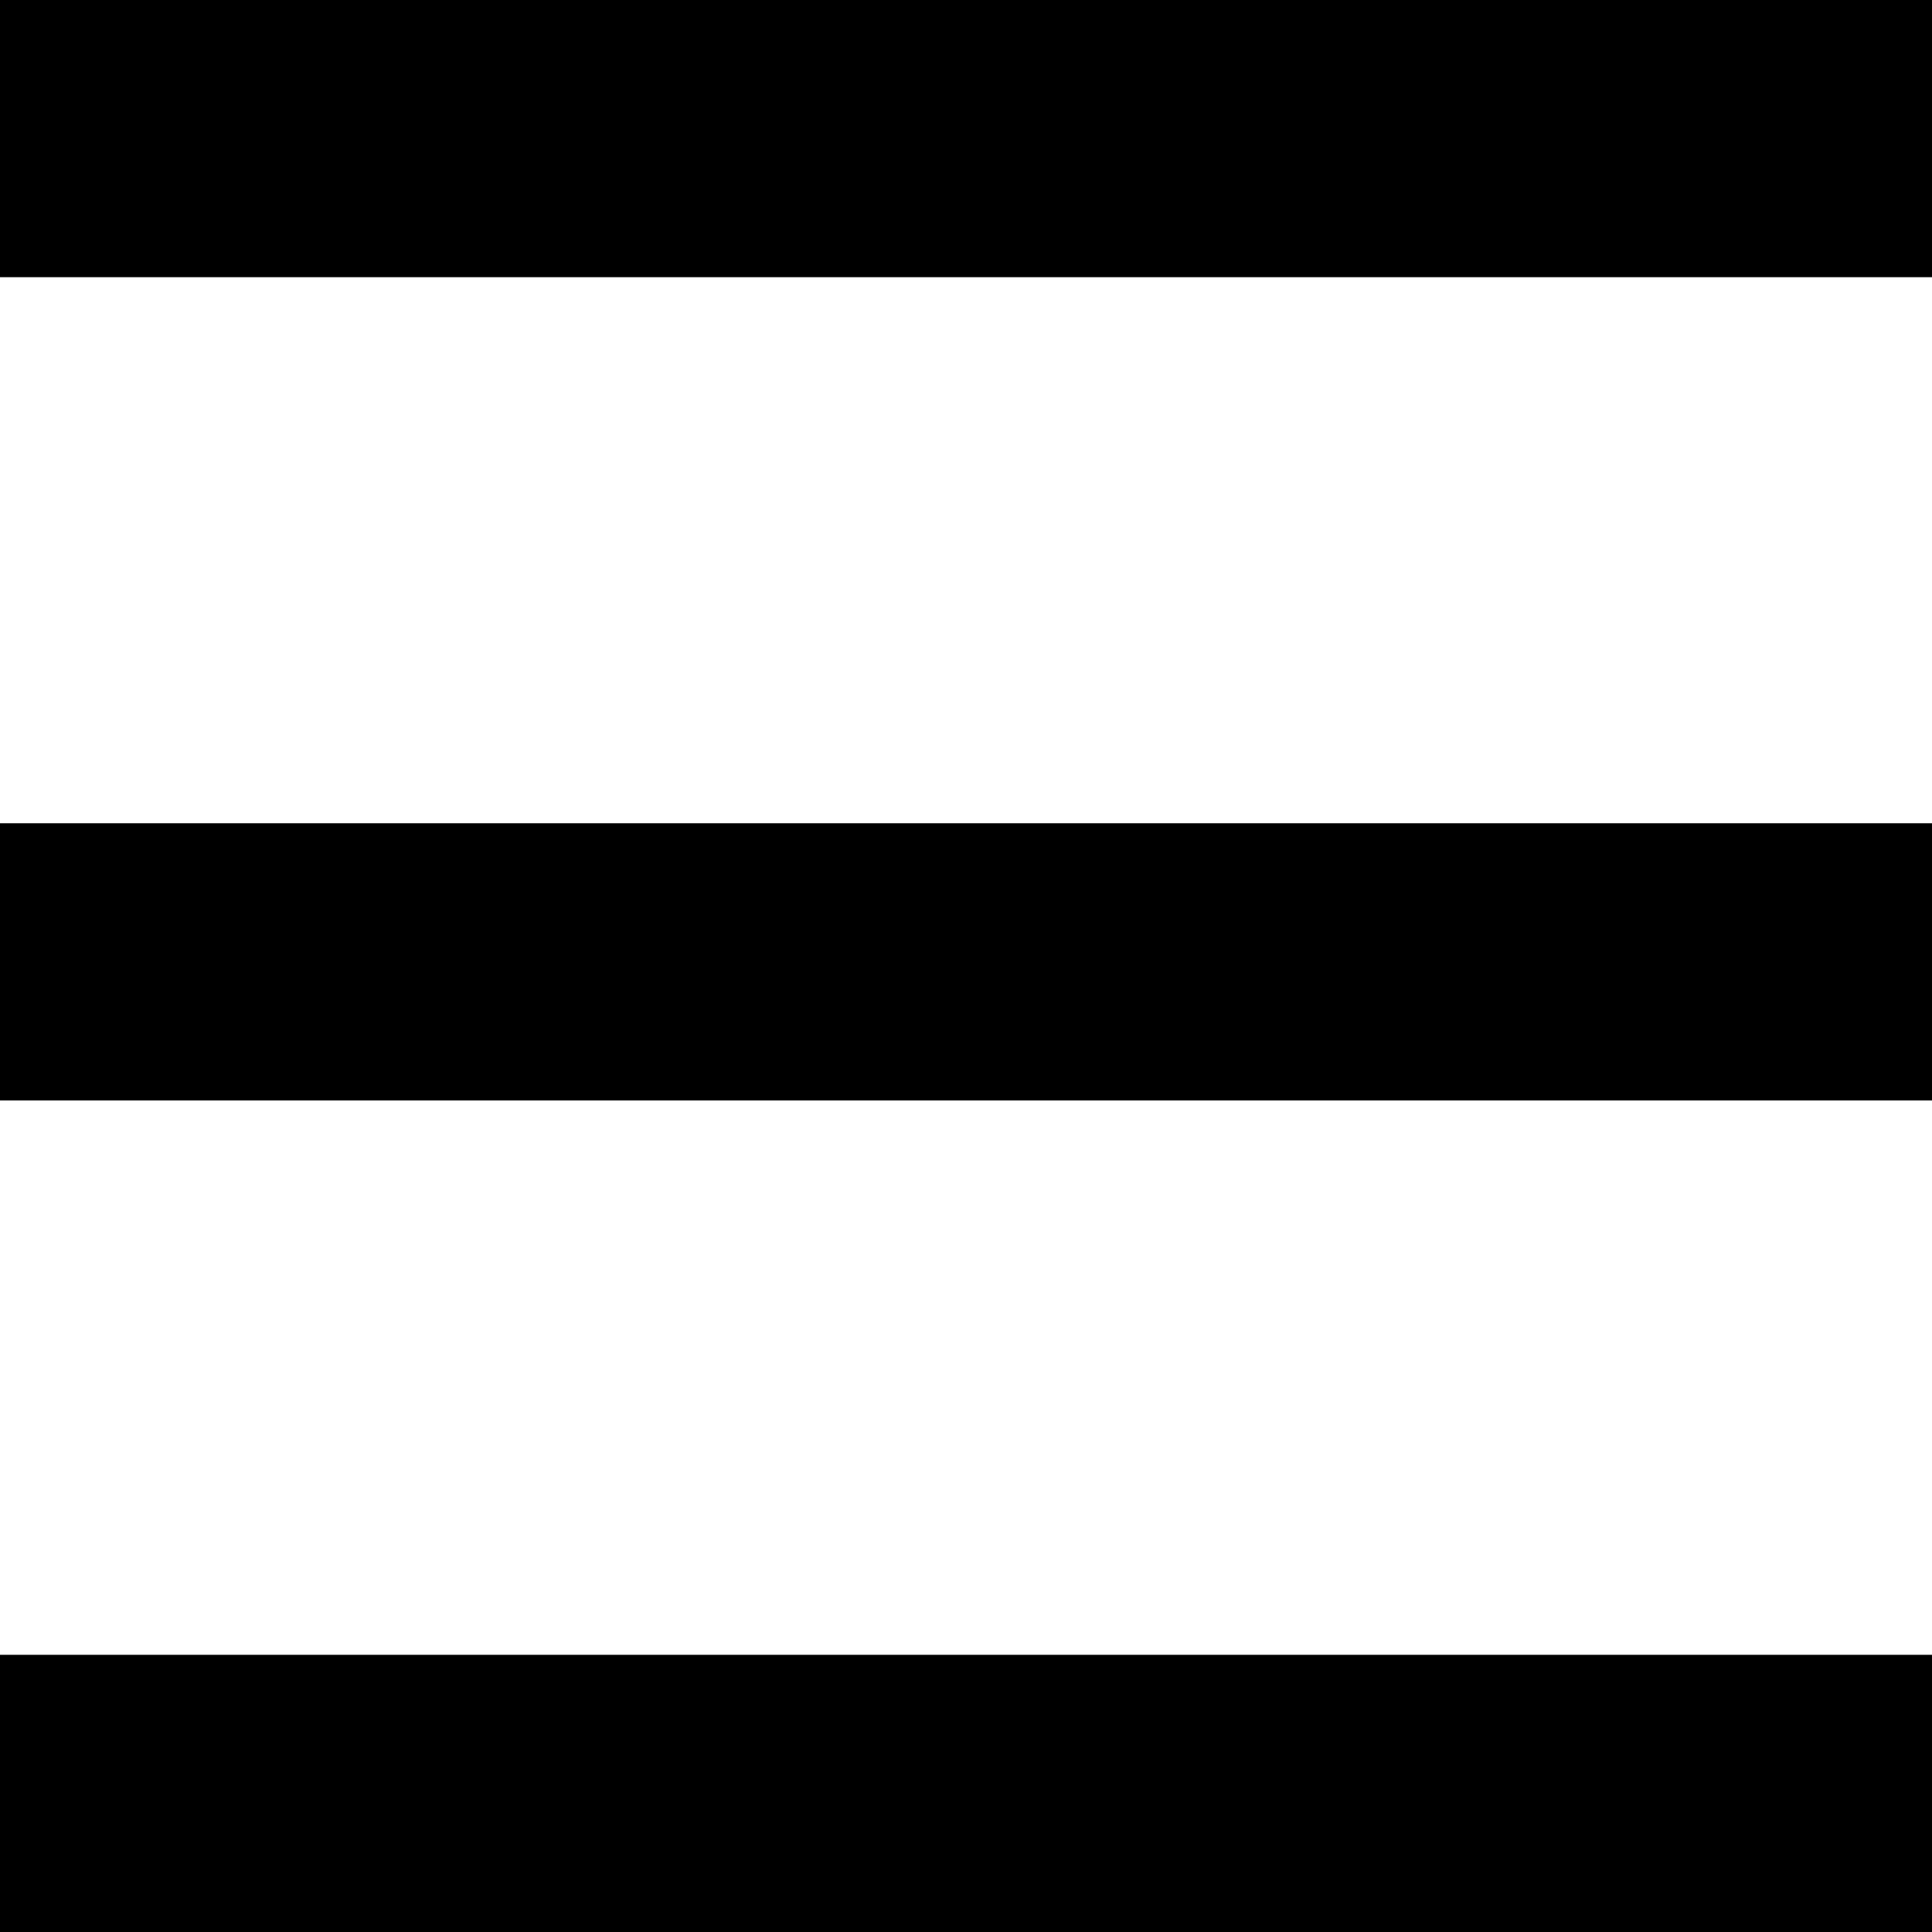 <?xml version="1.0" encoding="UTF-8" standalone="no"?>
<svg
   xmlns:dc="http://purl.org/dc/elements/1.1/"
   xmlns:cc="http://creativecommons.org/ns#"
   xmlns:rdf="http://www.w3.org/1999/02/22-rdf-syntax-ns#"
   xmlns:svg="http://www.w3.org/2000/svg"
   xmlns="http://www.w3.org/2000/svg"
   xmlns:sodipodi="http://sodipodi.sourceforge.net/DTD/sodipodi-0.dtd"
   xmlns:inkscape="http://www.inkscape.org/namespaces/inkscape"
   width="6.97"
   height="6.97"
   viewBox="0 0 6.97 6.97"
   id="svg2"
   version="1.1"
   inkscape:version="0.91 r13725"
   sodipodi:docname="drawer_icon_dark.svg">
  <defs
     id="defs8" />
  <sodipodi:namedview
     pagecolor="#ffffff"
     bordercolor="#666666"
     borderopacity="1"
     objecttolerance="10"
     gridtolerance="10"
     guidetolerance="10"
     inkscape:pageopacity="0"
     inkscape:pageshadow="2"
     inkscape:window-width="1920"
     inkscape:window-height="1051"
     id="namedview6"
     showgrid="false"
     fit-margin-top="0"
     fit-margin-left="0"
     fit-margin-right="0"
     fit-margin-bottom="0"
     inkscape:zoom="29.5"
     inkscape:cx="-1.1694915"
     inkscape:cy="3.9700002"
     inkscape:window-x="0"
     inkscape:window-y="0"
     inkscape:window-maximized="1"
     inkscape:current-layer="svg2" />
  <path
     d="M 0,0 0,1 6.97,1 6.97,0 0,0 Z m 0,2.97 0,1 6.97,0 0,-1 -6.97,0 z m 0,3 0,1 6.97,0 0,-1 -6.97,0 z"
     id="path4"
     inkscape:connector-curvature="0" />
</svg>
